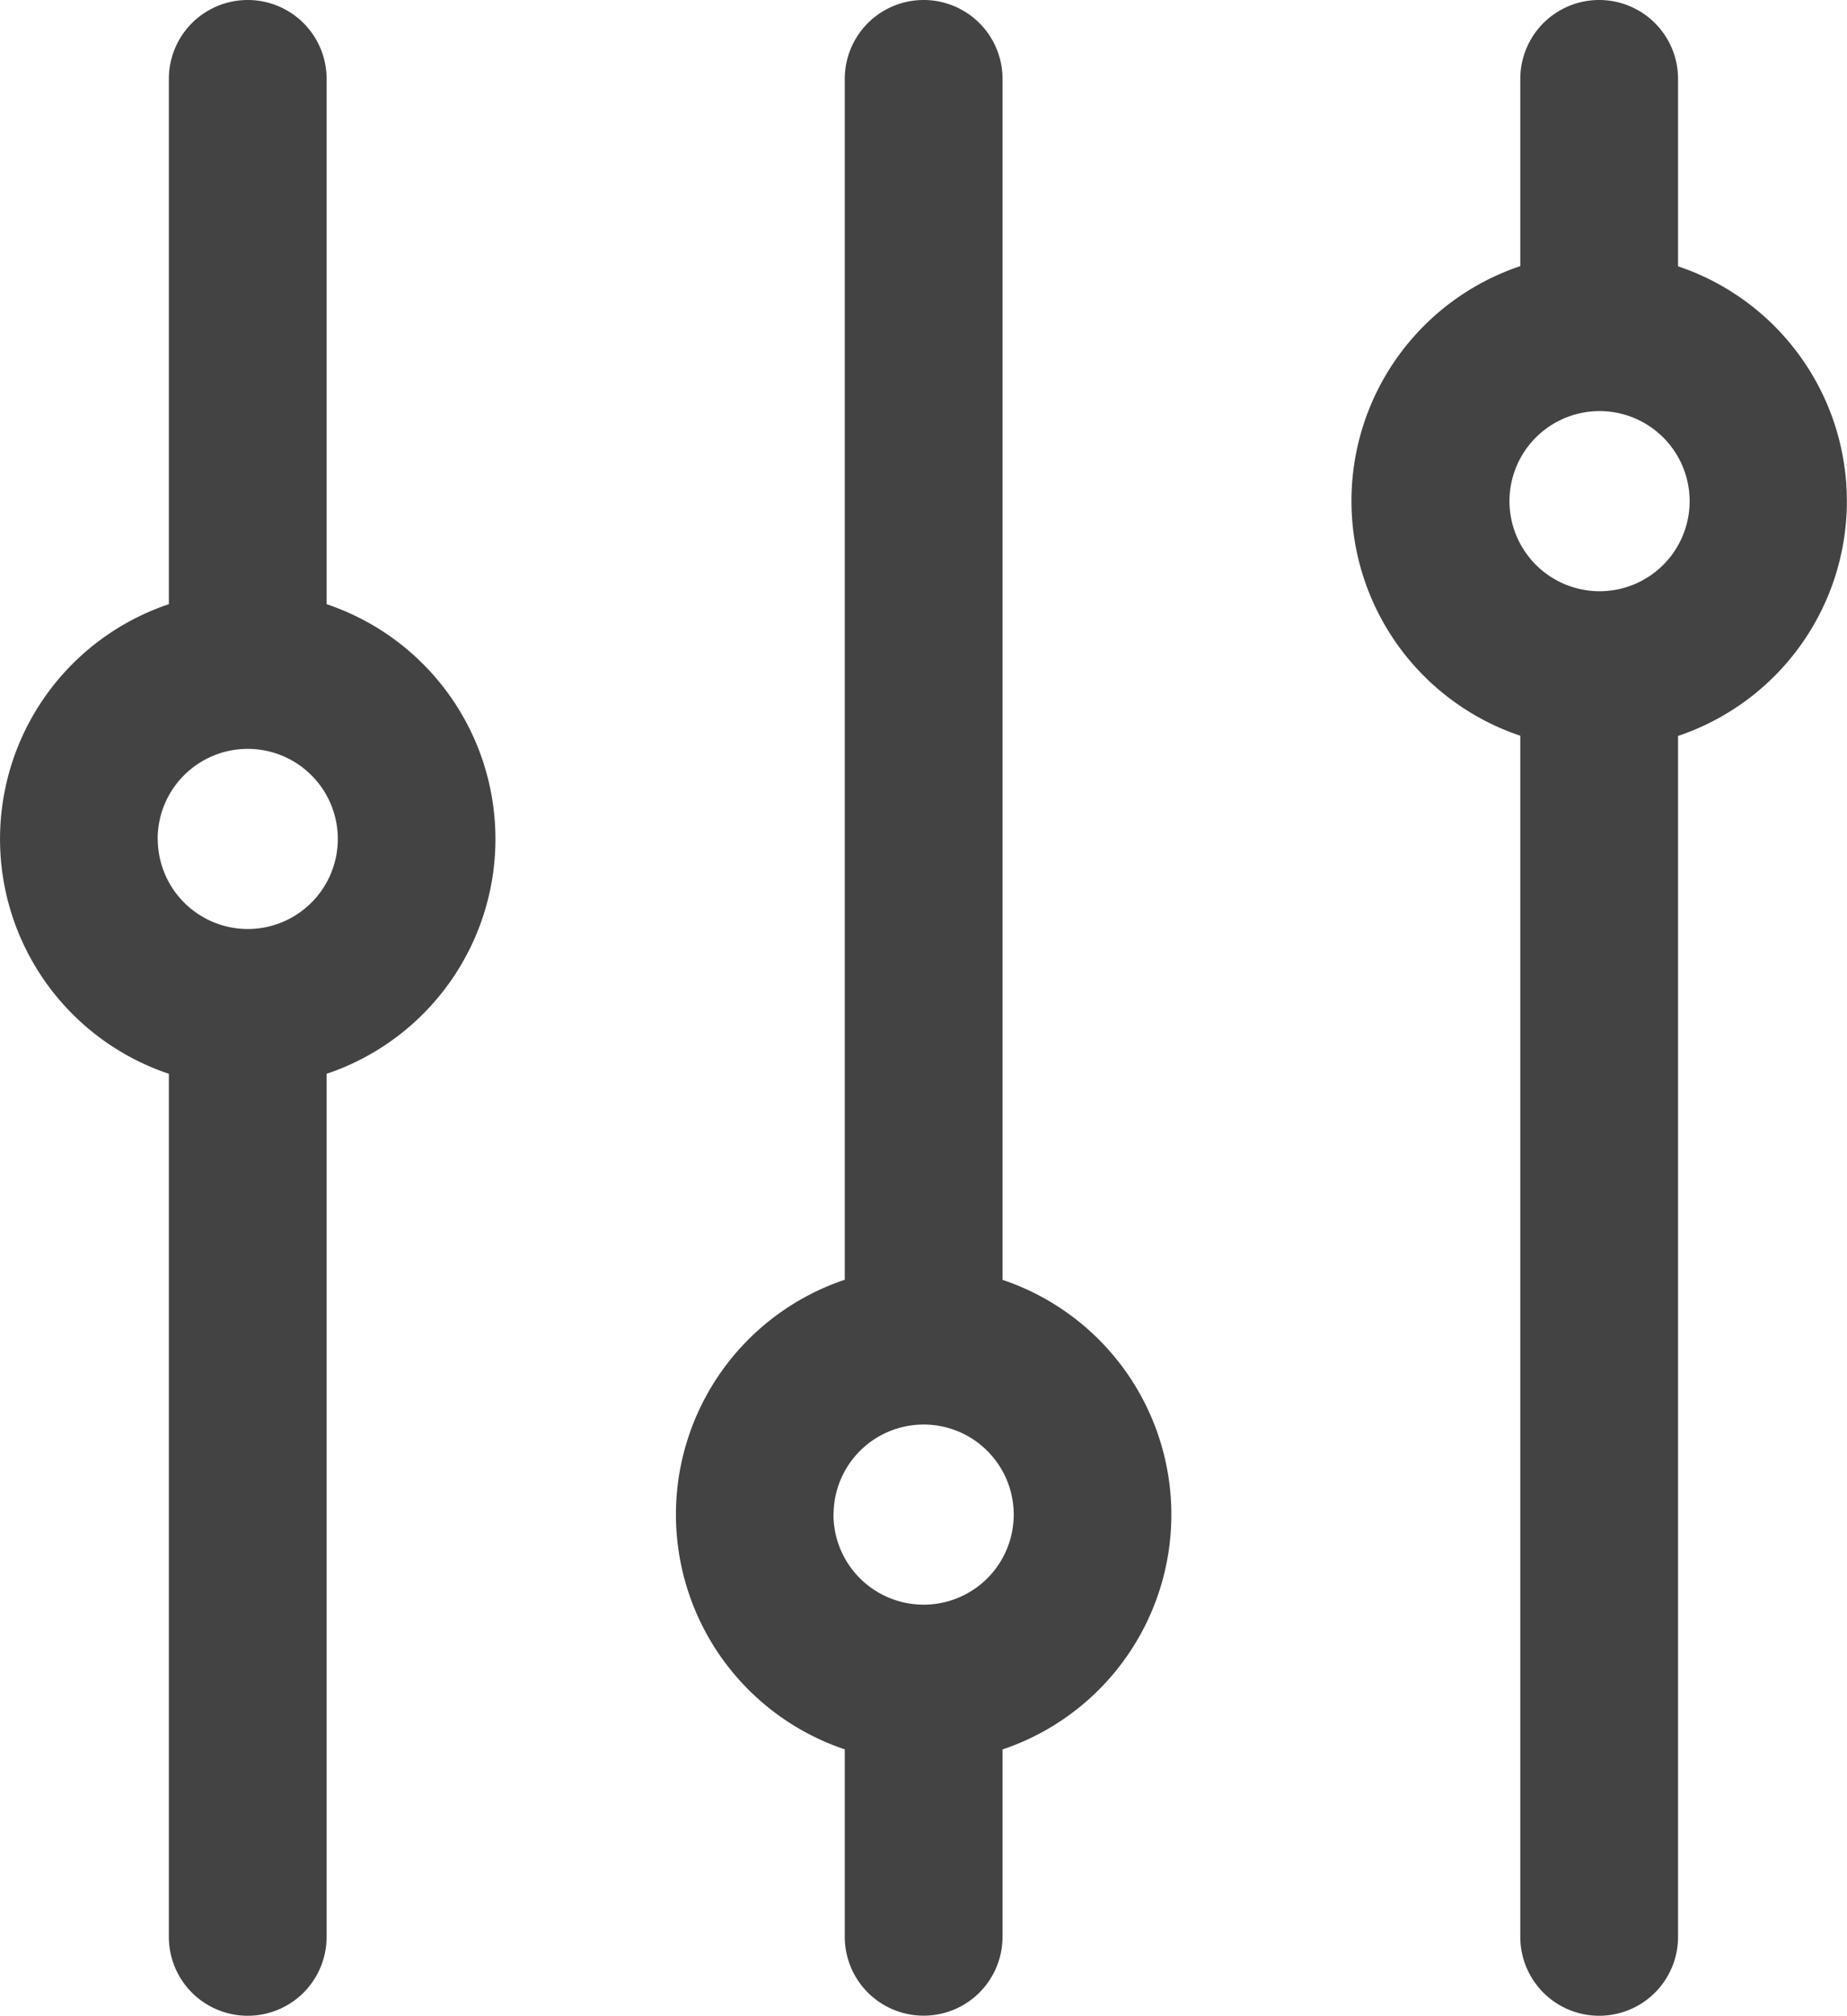 <svg xmlns="http://www.w3.org/2000/svg" width="18.967" height="20.702" viewBox="0 0 18.967 20.702">
  <g id="filter" transform="translate(18.967 0) rotate(90)">
    <path id="Path_5197" data-name="Path 5197" d="M84.159,82.069H71.825a2.544,2.544,0,0,0-4.823,0H65.077a.81.81,0,0,0,0,1.62H67a2.544,2.544,0,0,0,4.823,0H84.159a.81.81,0,1,0,0-1.62ZM69.414,83.8a.925.925,0,1,1,.925-.925A.926.926,0,0,1,69.414,83.8Z" transform="translate(-64.267 -80.334)" fill="#434343"/>
    <path id="Path_5198" data-name="Path 5198" d="M84.159,210.6H82.234a2.544,2.544,0,0,0-4.823,0H65.077a.81.81,0,0,0,0,1.62H77.41a2.544,2.544,0,0,0,4.823,0h1.925a.81.81,0,1,0,0-1.62Zm-4.337,1.735a.925.925,0,1,1,.925-.925A.926.926,0,0,1,79.822,212.336Z" transform="translate(-64.267 -201.928)" fill="#434343"/>
    <path id="Path_5199" data-name="Path 5199" d="M84.159,339.135H75.295a2.544,2.544,0,0,0-4.823,0H65.077a.81.81,0,0,0,0,1.62h5.395a2.544,2.544,0,0,0,4.823,0h8.864a.81.81,0,1,0,0-1.62Zm-11.276,1.735a.925.925,0,1,1,.925-.925A.926.926,0,0,1,72.883,340.869Z" transform="translate(-64.267 -323.522)" fill="#434343"/>
  </g>
</svg>
